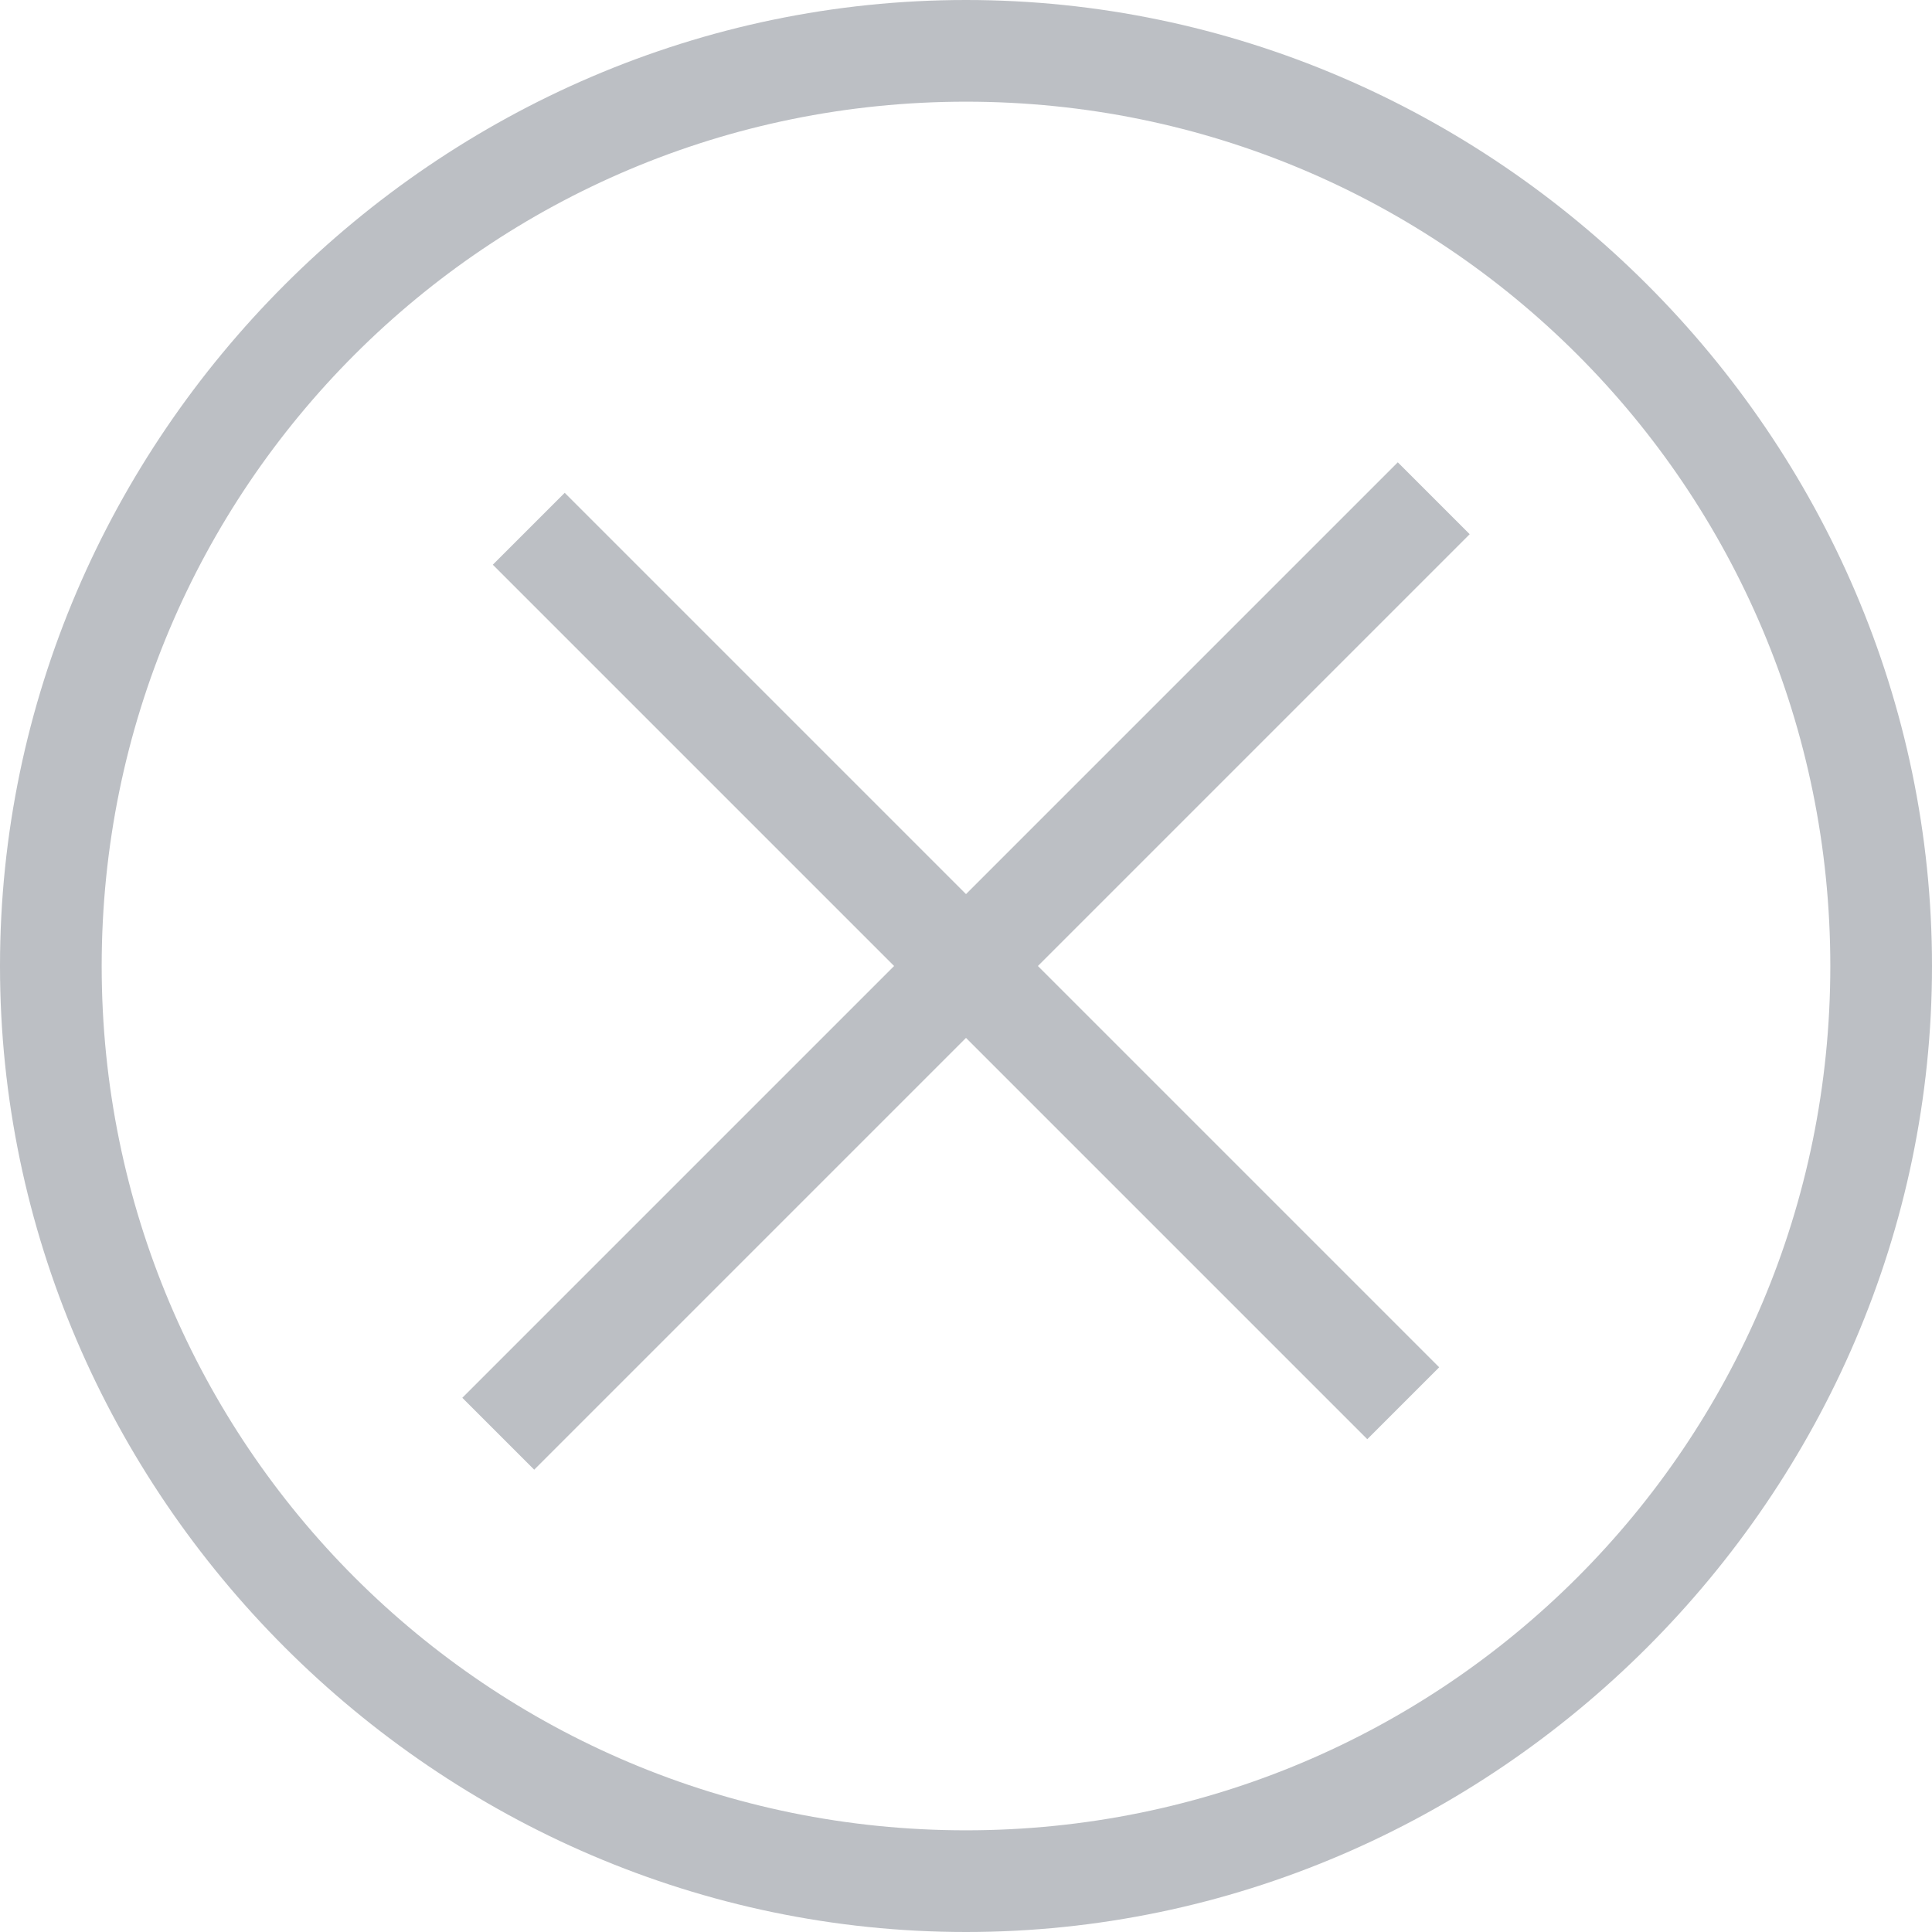 <svg xmlns='http://www.w3.org/2000/svg' viewBox='0 0 19 19'>
  <path fill='#bcbfc4' d='M9.5,1C14.2,1,18,4.8,18,9.5S14.2,18,9.5,18S1,14.2,1,9.5S4.8,1,9.5,1 M9.5,0C4.3,0,0,4.3,0,9.5 S4.3,19,9.5,19S19,14.7,19,9.5S14.7,0,9.5,0L9.5,0z'/>
  <line stroke='#bcbfc4' stroke-miterlimit='10' x1='5.2' y1='5.2' x2='13.8' y2='13.8'/>
  <line stroke='#bcbfc4' stroke-miterlimit='10' x1='14.1' y1='4.9' x2='4.9' y2='14.1'/>
</svg>
